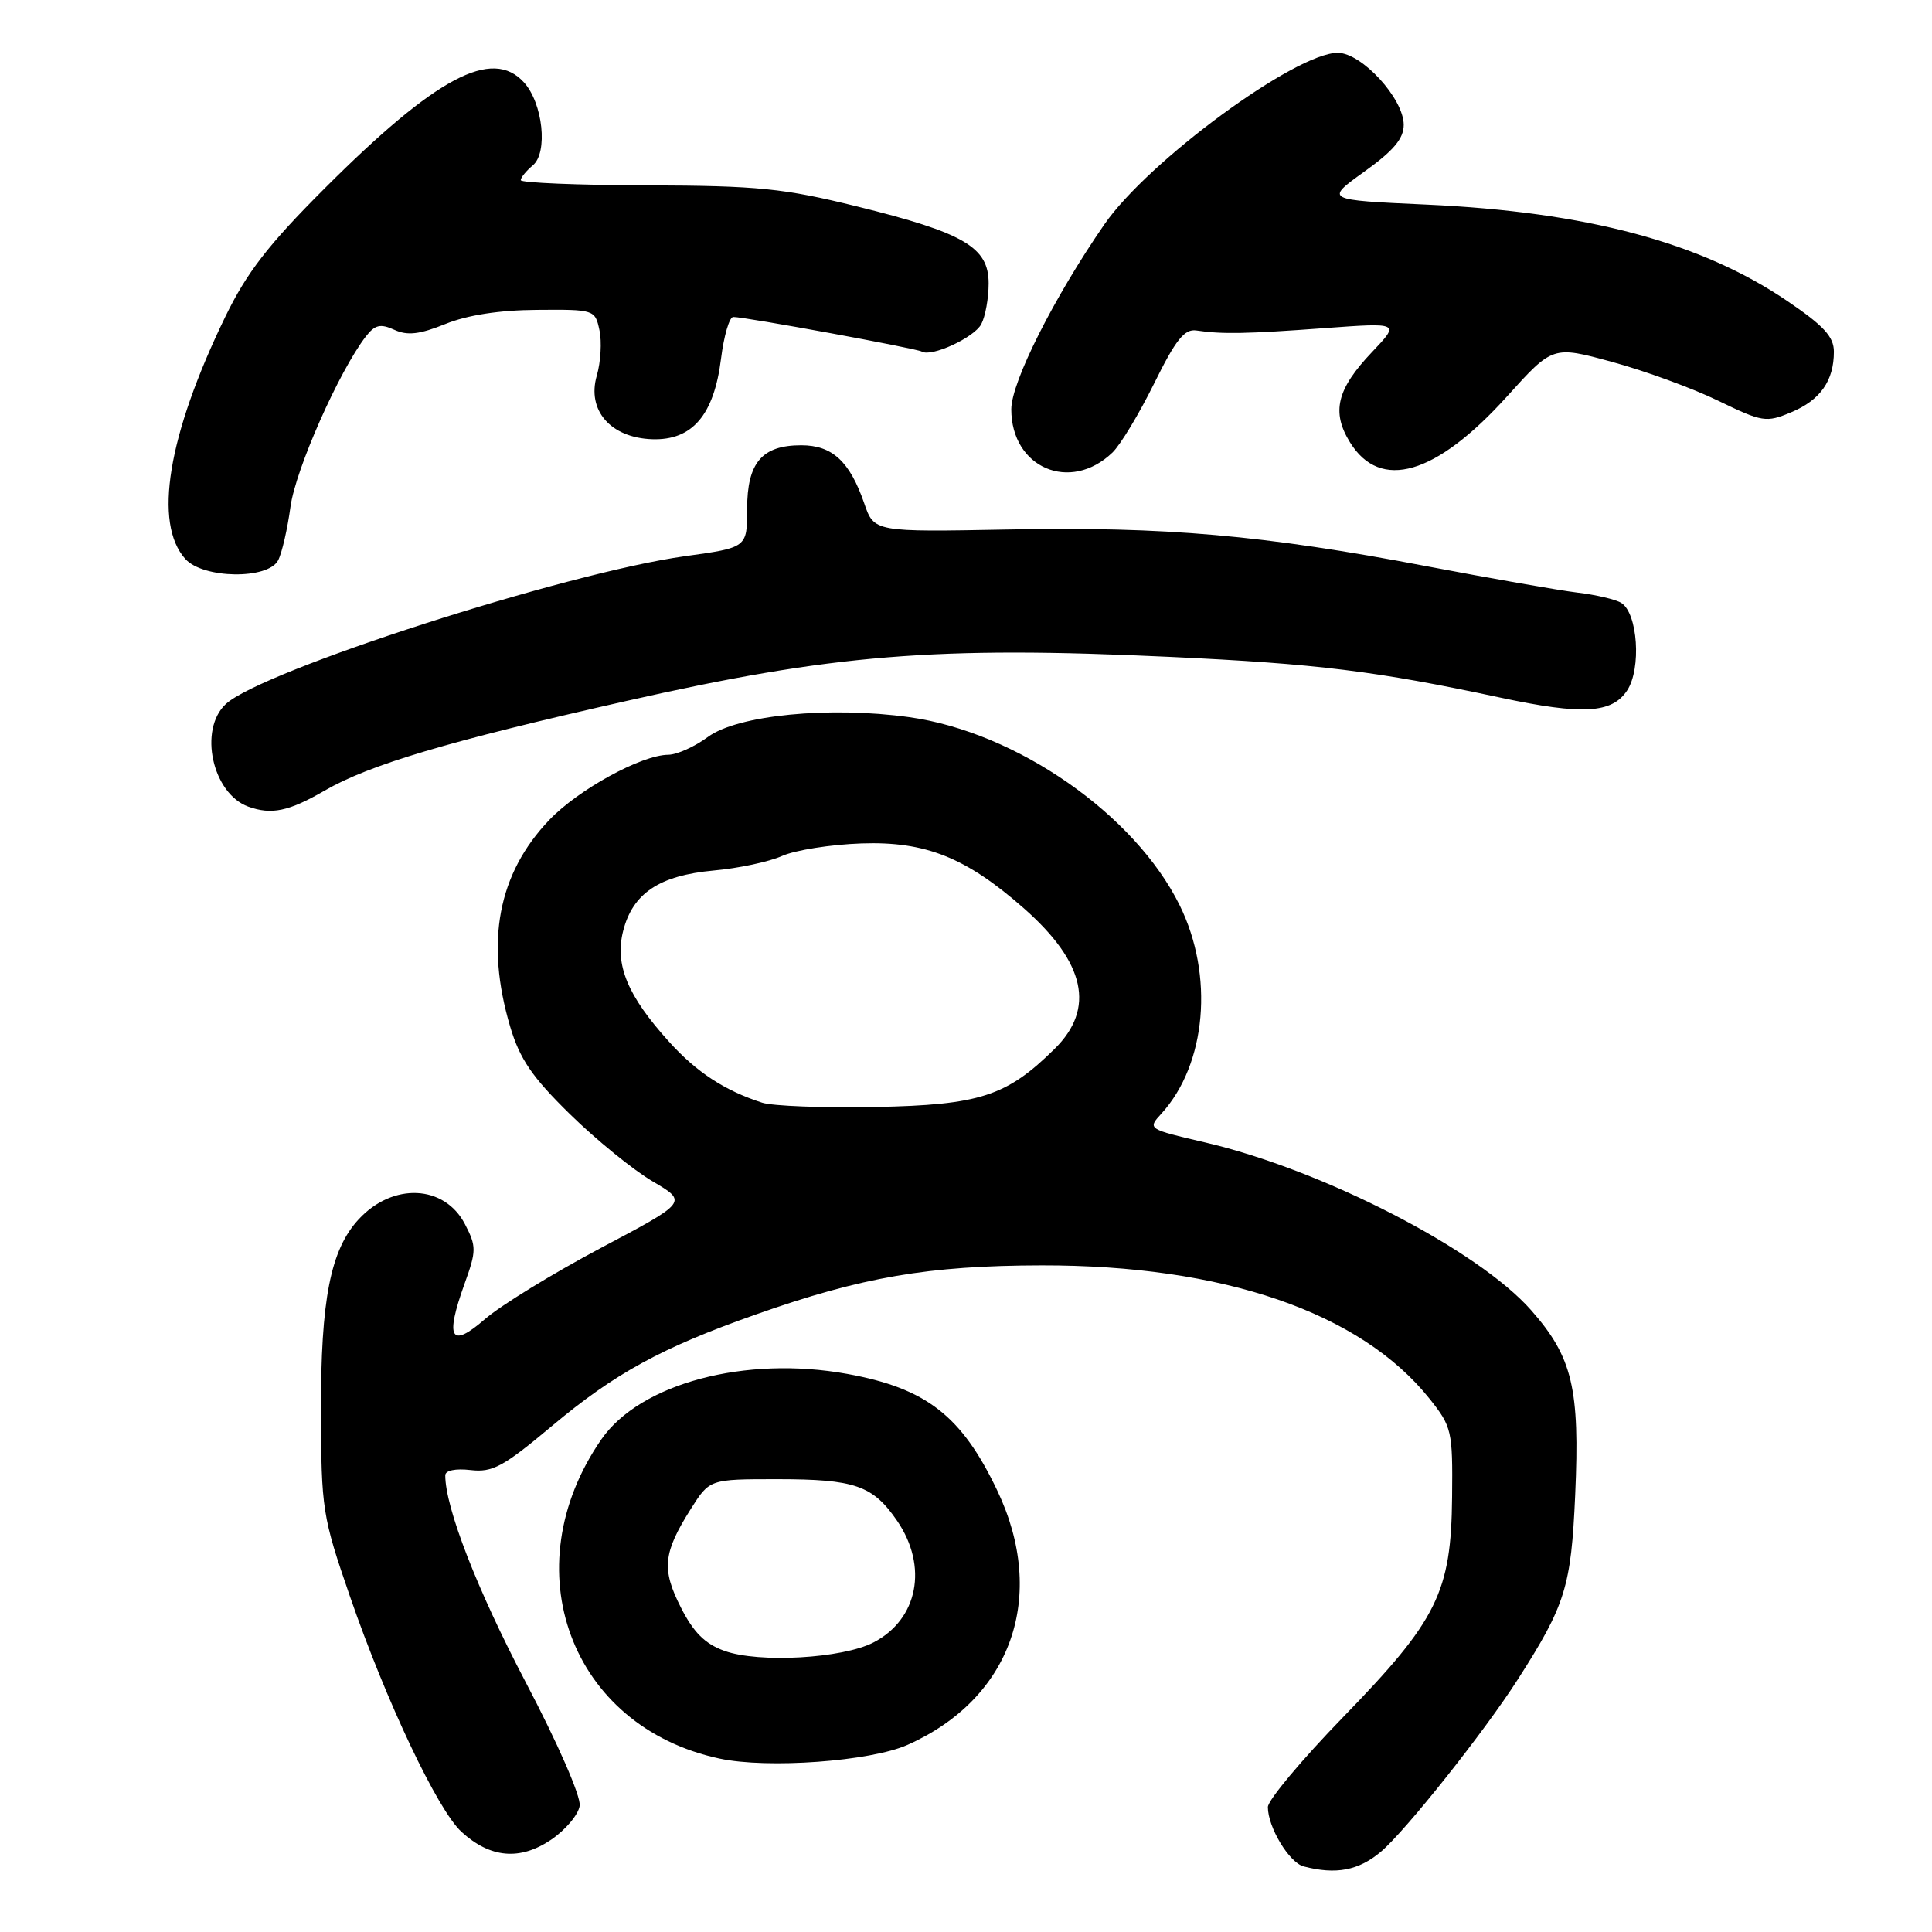 <?xml version="1.0" encoding="UTF-8" standalone="no"?>
<!DOCTYPE svg PUBLIC "-//W3C//DTD SVG 1.1//EN" "http://www.w3.org/Graphics/SVG/1.1/DTD/svg11.dtd" >
<svg xmlns="http://www.w3.org/2000/svg" xmlns:xlink="http://www.w3.org/1999/xlink" version="1.1" viewBox="0 0 256 256">
 <g >
 <path fill="currentColor"
d=" M 182.97 245.37 C 186.21 242.64 196.69 229.46 201.15 222.48 C 207.43 212.67 208.18 210.26 208.72 198.09 C 209.35 184.00 208.36 179.83 202.90 173.63 C 195.83 165.59 175.27 155.01 159.69 151.38 C 152.06 149.61 152.03 149.59 153.90 147.55 C 159.86 141.01 160.89 129.23 156.31 119.95 C 150.37 107.91 134.71 97.02 120.50 95.03 C 109.91 93.55 97.73 94.75 93.80 97.65 C 92.05 98.94 89.69 100.00 88.56 100.01 C 85.01 100.03 76.66 104.60 72.80 108.63 C 65.98 115.76 64.27 124.80 67.60 136.04 C 68.88 140.33 70.50 142.71 75.52 147.63 C 78.99 151.03 83.92 155.04 86.48 156.54 C 91.13 159.27 91.13 159.27 79.58 165.38 C 73.24 168.75 66.34 172.98 64.27 174.78 C 59.72 178.74 58.94 177.40 61.54 170.15 C 63.14 165.72 63.14 165.17 61.61 162.21 C 58.90 156.98 52.07 156.66 47.54 161.55 C 43.79 165.59 42.50 172.19 42.53 187.00 C 42.57 199.99 42.71 200.92 46.36 211.50 C 51.17 225.44 57.99 239.84 61.15 242.73 C 64.95 246.21 68.89 246.56 73.00 243.79 C 74.92 242.49 76.64 240.46 76.81 239.27 C 76.99 238.04 73.90 230.97 69.61 222.81 C 63.22 210.63 59.00 199.77 59.00 195.49 C 59.00 194.84 60.36 194.56 62.35 194.79 C 65.25 195.13 66.68 194.36 73.10 188.98 C 81.46 181.97 87.66 178.58 100.17 174.17 C 114.22 169.21 123.01 167.70 138.00 167.67 C 162.07 167.63 180.28 173.88 189.43 185.35 C 192.37 189.04 192.50 189.58 192.41 198.35 C 192.29 210.99 190.48 214.65 177.98 227.52 C 172.49 233.17 168.00 238.54 168.00 239.45 C 168.00 242.12 170.83 246.81 172.74 247.31 C 177.02 248.43 180.01 247.86 182.97 245.37 Z  M 120.24 231.21 C 134.04 225.08 138.82 211.53 132.14 197.50 C 127.42 187.59 122.74 183.95 112.26 182.05 C 98.76 179.60 84.82 183.31 79.68 190.73 C 67.83 207.86 75.59 228.80 95.34 233.02 C 101.71 234.39 115.33 233.39 120.24 231.21 Z  M 43.00 104.77 C 48.93 101.33 59.41 98.21 82.92 92.90 C 110.32 86.70 124.00 85.59 155.00 87.04 C 174.54 87.95 182.32 88.91 198.82 92.44 C 209.69 94.76 213.60 94.54 215.61 91.48 C 217.51 88.58 217.01 81.25 214.83 79.89 C 214.10 79.43 211.47 78.81 209.00 78.52 C 206.53 78.22 197.53 76.64 189.00 75.02 C 167.47 70.91 154.38 69.76 133.66 70.16 C 115.82 70.50 115.82 70.50 114.51 66.68 C 112.59 61.13 110.28 59.00 106.17 59.00 C 100.96 59.00 99.00 61.31 99.00 67.43 C 99.00 72.56 99.00 72.56 90.75 73.70 C 74.95 75.90 34.67 88.87 29.92 93.29 C 26.28 96.68 28.14 105.15 32.89 106.88 C 35.97 107.99 38.25 107.52 43.00 104.77 Z  M 36.85 74.25 C 37.36 73.29 38.09 70.09 38.49 67.15 C 39.16 62.21 44.92 49.19 48.48 44.58 C 49.69 43.03 50.40 42.86 52.25 43.70 C 53.99 44.50 55.60 44.31 59.02 42.93 C 61.93 41.75 66.18 41.09 71.17 41.06 C 78.75 41.00 78.85 41.03 79.43 43.75 C 79.76 45.26 79.60 47.97 79.08 49.77 C 77.74 54.37 80.91 58.01 86.41 58.20 C 91.72 58.38 94.61 55.01 95.54 47.53 C 95.92 44.49 96.65 42.00 97.16 42.00 C 98.75 42.00 121.46 46.17 122.13 46.58 C 123.39 47.36 129.06 44.75 130.02 42.96 C 130.56 41.95 131.00 39.52 131.00 37.55 C 131.00 32.75 127.77 30.86 113.55 27.35 C 103.82 24.95 100.50 24.61 85.75 24.56 C 76.54 24.53 69.00 24.22 69.00 23.87 C 69.00 23.53 69.72 22.65 70.60 21.91 C 72.63 20.23 71.94 13.69 69.43 10.92 C 65.21 6.26 57.77 10.21 42.99 24.99 C 35.52 32.46 32.70 36.11 29.84 42.00 C 22.22 57.71 20.30 69.36 24.57 74.08 C 26.94 76.69 35.50 76.81 36.85 74.25 Z  M 147.41 59.96 C 148.46 58.95 150.94 54.84 152.93 50.81 C 155.79 45.01 156.95 43.56 158.52 43.79 C 161.92 44.30 165.18 44.24 175.50 43.48 C 185.50 42.75 185.50 42.75 181.82 46.63 C 177.13 51.56 176.39 54.58 178.88 58.61 C 182.90 65.11 190.26 62.96 199.67 52.55 C 205.75 45.81 205.75 45.81 213.62 47.96 C 217.96 49.14 224.28 51.45 227.67 53.10 C 233.54 55.94 234.02 56.02 237.34 54.63 C 241.20 53.02 243.00 50.46 243.00 46.60 C 243.00 44.62 241.66 43.16 236.80 39.87 C 225.39 32.12 210.26 28.08 189.02 27.11 C 175.55 26.50 175.55 26.50 180.77 22.75 C 184.65 19.97 186.00 18.37 186.00 16.54 C 186.00 13.07 180.44 7.00 177.26 7.00 C 171.64 7.00 152.12 21.36 146.33 29.74 C 139.66 39.40 134.00 50.63 134.00 54.23 C 134.00 62.00 141.81 65.34 147.41 59.96 Z  M 100.99 146.11 C 96.02 144.51 92.28 142.06 88.64 138.02 C 83.14 131.94 81.44 127.82 82.57 123.36 C 83.84 118.36 87.36 116.01 94.56 115.35 C 97.83 115.06 101.91 114.19 103.63 113.42 C 105.35 112.65 110.08 111.90 114.13 111.76 C 122.62 111.46 128.00 113.61 135.67 120.36 C 143.82 127.54 145.16 133.63 139.75 138.97 C 133.38 145.26 129.83 146.41 116.00 146.68 C 109.12 146.81 102.37 146.56 100.99 146.11 Z  M 96.00 218.75 C 93.42 217.83 91.90 216.31 90.22 213.00 C 87.64 207.92 87.86 205.76 91.55 199.92 C 94.03 196.00 94.03 196.00 102.97 196.00 C 113.28 196.00 115.65 196.82 118.87 201.51 C 123.01 207.56 121.65 214.58 115.73 217.64 C 111.62 219.76 100.56 220.39 96.00 218.75 Z "/>
</g>
</svg>